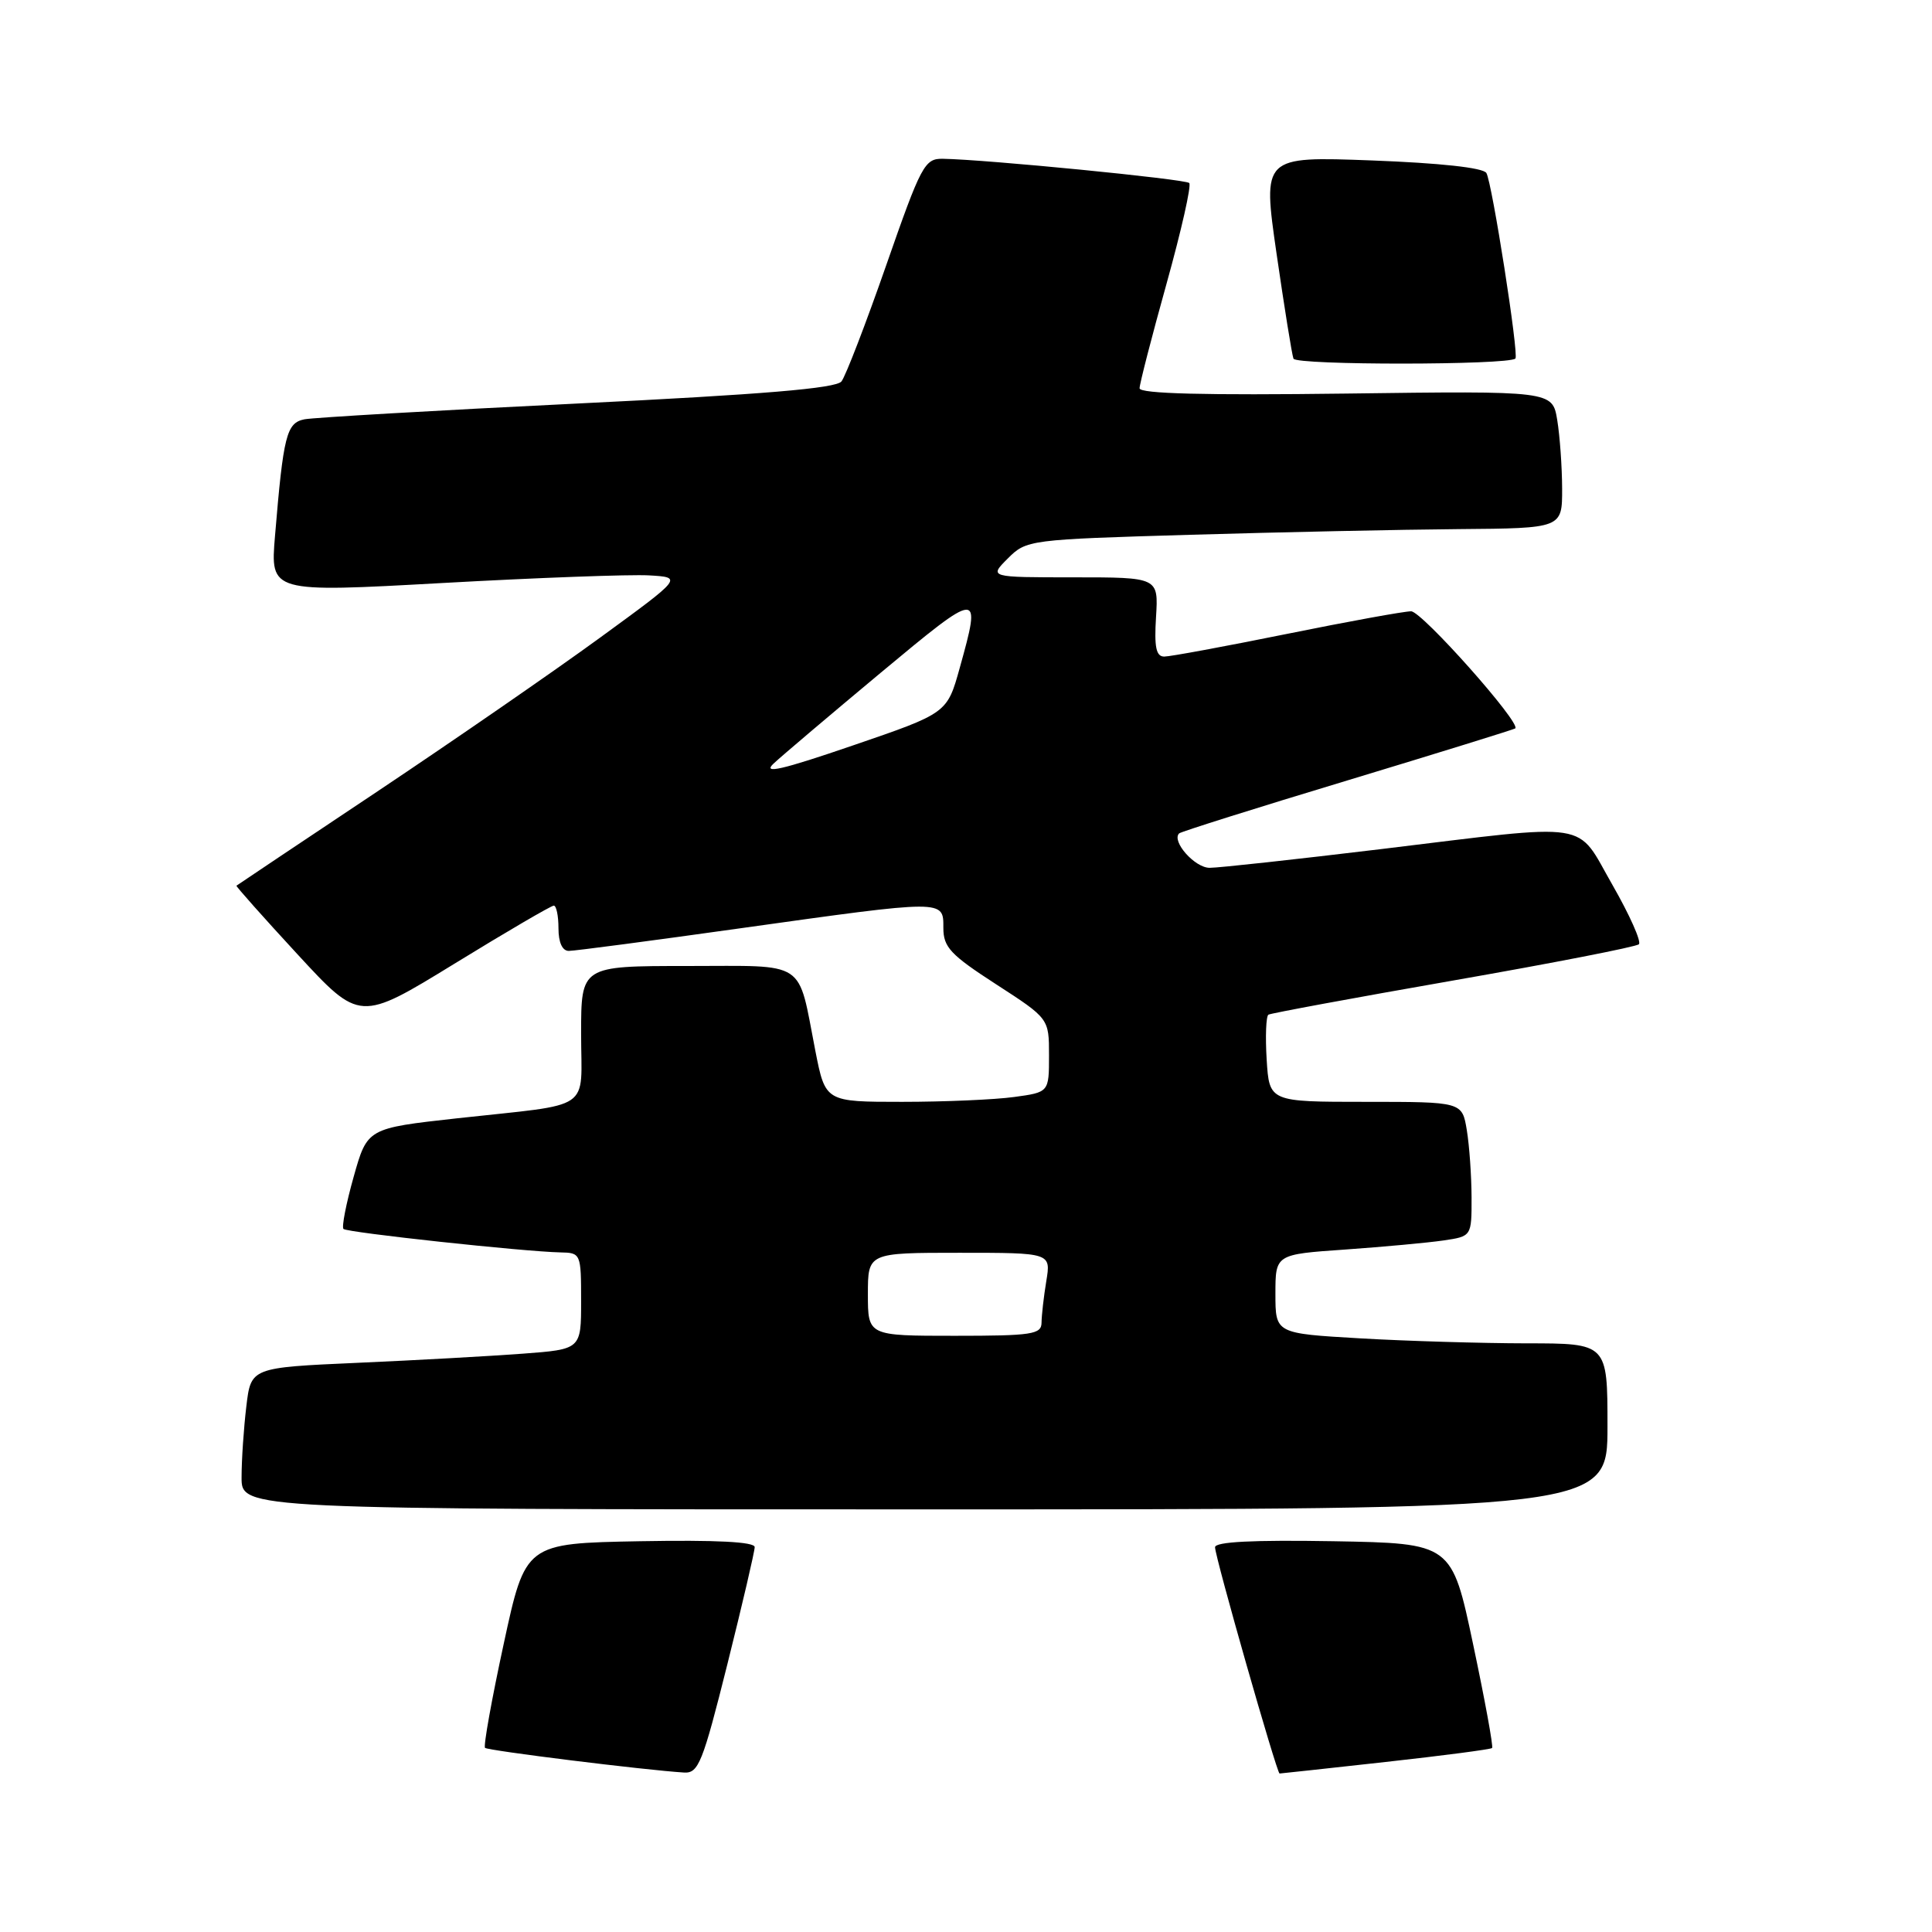 <?xml version="1.0" encoding="UTF-8" standalone="no"?>
<!DOCTYPE svg PUBLIC "-//W3C//DTD SVG 1.1//EN" "http://www.w3.org/Graphics/SVG/1.1/DTD/svg11.dtd" >
<svg xmlns="http://www.w3.org/2000/svg" xmlns:xlink="http://www.w3.org/1999/xlink" version="1.1" viewBox="0 0 256 256">
 <g >
 <path fill="currentColor"
d=" M 96.38 220.52 C 98.37 212.56 100.00 205.57 100.00 205.00 C 100.00 204.30 94.92 204.04 84.81 204.22 C 69.62 204.50 69.62 204.50 66.74 217.84 C 65.15 225.18 64.04 231.37 64.27 231.60 C 64.64 231.97 85.46 234.55 90.63 234.87 C 92.55 234.99 93.10 233.62 96.38 220.52 Z  M 183.60 233.47 C 191.19 232.63 197.54 231.80 197.71 231.62 C 197.89 231.44 196.76 225.27 195.20 217.90 C 192.37 204.50 192.37 204.50 176.68 204.22 C 166.00 204.04 161.00 204.29 161.00 205.02 C 161.00 206.31 169.19 235.00 169.55 235.00 C 169.69 235.00 176.02 234.31 183.60 233.47 Z  M 213.00 189.00 C 213.00 178.00 213.00 178.00 202.25 178.00 C 196.34 177.99 186.44 177.70 180.25 177.34 C 169.00 176.69 169.00 176.69 169.00 171.45 C 169.00 166.21 169.00 166.21 178.25 165.57 C 183.34 165.21 189.19 164.67 191.25 164.37 C 195.00 163.82 195.00 163.82 194.99 158.66 C 194.98 155.82 194.70 151.81 194.36 149.75 C 193.74 146.00 193.74 146.00 180.96 146.00 C 168.19 146.00 168.19 146.00 167.84 140.40 C 167.65 137.32 167.76 134.65 168.07 134.45 C 168.39 134.26 179.41 132.22 192.57 129.92 C 205.73 127.62 216.80 125.46 217.16 125.12 C 217.52 124.78 215.94 121.24 213.66 117.26 C 208.71 108.65 211.44 109.07 183.00 112.51 C 171.72 113.87 161.50 114.99 160.29 114.99 C 158.32 115.00 155.20 111.47 156.24 110.43 C 156.46 110.21 166.51 107.04 178.57 103.40 C 190.63 99.75 200.62 96.65 200.78 96.52 C 201.58 95.82 188.40 81.00 186.98 81.00 C 186.06 81.00 178.65 82.35 170.50 84.00 C 162.35 85.65 155.05 87.00 154.27 87.00 C 153.19 87.00 152.93 85.76 153.18 81.75 C 153.50 76.50 153.50 76.50 142.27 76.50 C 131.04 76.50 131.04 76.50 133.54 74.00 C 136.01 71.53 136.32 71.49 157.77 70.86 C 169.72 70.51 185.69 70.17 193.25 70.11 C 207.00 70.00 207.00 70.00 206.99 64.75 C 206.98 61.86 206.69 57.77 206.34 55.65 C 205.70 51.79 205.70 51.79 178.35 52.15 C 159.62 52.39 151.00 52.17 151.00 51.45 C 151.00 50.87 152.61 44.63 154.57 37.60 C 156.53 30.56 157.89 24.56 157.58 24.25 C 157.07 23.73 130.62 21.13 124.93 21.04 C 122.52 21.00 122.06 21.86 117.43 35.14 C 114.72 42.91 112.05 49.84 111.50 50.54 C 110.78 51.46 101.10 52.27 76.50 53.47 C 57.80 54.38 41.53 55.33 40.34 55.56 C 37.96 56.04 37.55 57.67 36.44 71.01 C 35.81 78.52 35.81 78.52 58.66 77.25 C 71.22 76.55 83.52 76.10 85.99 76.24 C 90.47 76.50 90.47 76.50 79.50 84.50 C 73.47 88.90 60.20 98.06 50.02 104.86 C 39.83 111.65 31.43 117.28 31.33 117.36 C 31.24 117.43 34.88 121.53 39.42 126.45 C 47.67 135.39 47.67 135.39 60.21 127.70 C 67.11 123.46 73.04 120.00 73.38 120.00 C 73.72 120.00 74.00 121.35 74.00 123.00 C 74.00 124.88 74.51 126.00 75.37 126.00 C 76.13 126.00 86.37 124.65 98.12 123.00 C 125.34 119.19 125.00 119.19 125.00 122.95 C 125.00 125.51 125.94 126.51 132.00 130.43 C 139.00 134.96 139.00 134.96 139.00 139.84 C 139.00 144.73 139.00 144.73 134.36 145.36 C 131.81 145.71 125.14 146.00 119.54 146.00 C 109.37 146.00 109.37 146.00 108.04 139.25 C 105.65 127.03 107.12 128.00 91.02 128.00 C 77.00 128.00 77.00 128.00 77.00 136.98 C 77.00 147.43 78.85 146.17 60.58 148.18 C 48.67 149.50 48.67 149.50 46.86 155.94 C 45.86 159.48 45.26 162.59 45.51 162.84 C 45.98 163.32 69.46 165.85 74.25 165.95 C 76.96 166.00 77.00 166.10 77.00 172.40 C 77.00 178.79 77.00 178.79 69.25 179.37 C 64.99 179.69 55.14 180.24 47.38 180.58 C 33.25 181.21 33.25 181.21 32.64 186.36 C 32.30 189.19 32.01 193.41 32.01 195.75 C 32.00 200.00 32.00 200.00 122.50 200.00 C 213.00 200.00 213.00 200.00 213.00 189.00 Z  M 200.80 47.51 C 201.29 47.06 197.70 24.13 196.95 22.92 C 196.52 22.22 190.78 21.60 181.78 21.26 C 167.29 20.72 167.29 20.72 169.15 33.61 C 170.18 40.70 171.18 46.96 171.39 47.52 C 171.71 48.41 199.84 48.39 200.80 47.51 Z  M 115.00 171.50 C 115.00 166.00 115.00 166.00 127.13 166.00 C 139.26 166.00 139.26 166.00 138.64 169.75 C 138.30 171.81 138.02 174.29 138.01 175.25 C 138.00 176.81 136.78 177.00 126.50 177.00 C 115.00 177.00 115.00 177.00 115.00 171.50 Z  M 102.50 101.18 C 103.60 100.15 110.01 94.72 116.75 89.10 C 129.93 78.13 130.06 78.12 127.17 88.50 C 125.50 94.50 125.50 94.50 113.00 98.78 C 103.55 102.02 100.99 102.60 102.50 101.18 Z "/>
</g>
</svg>